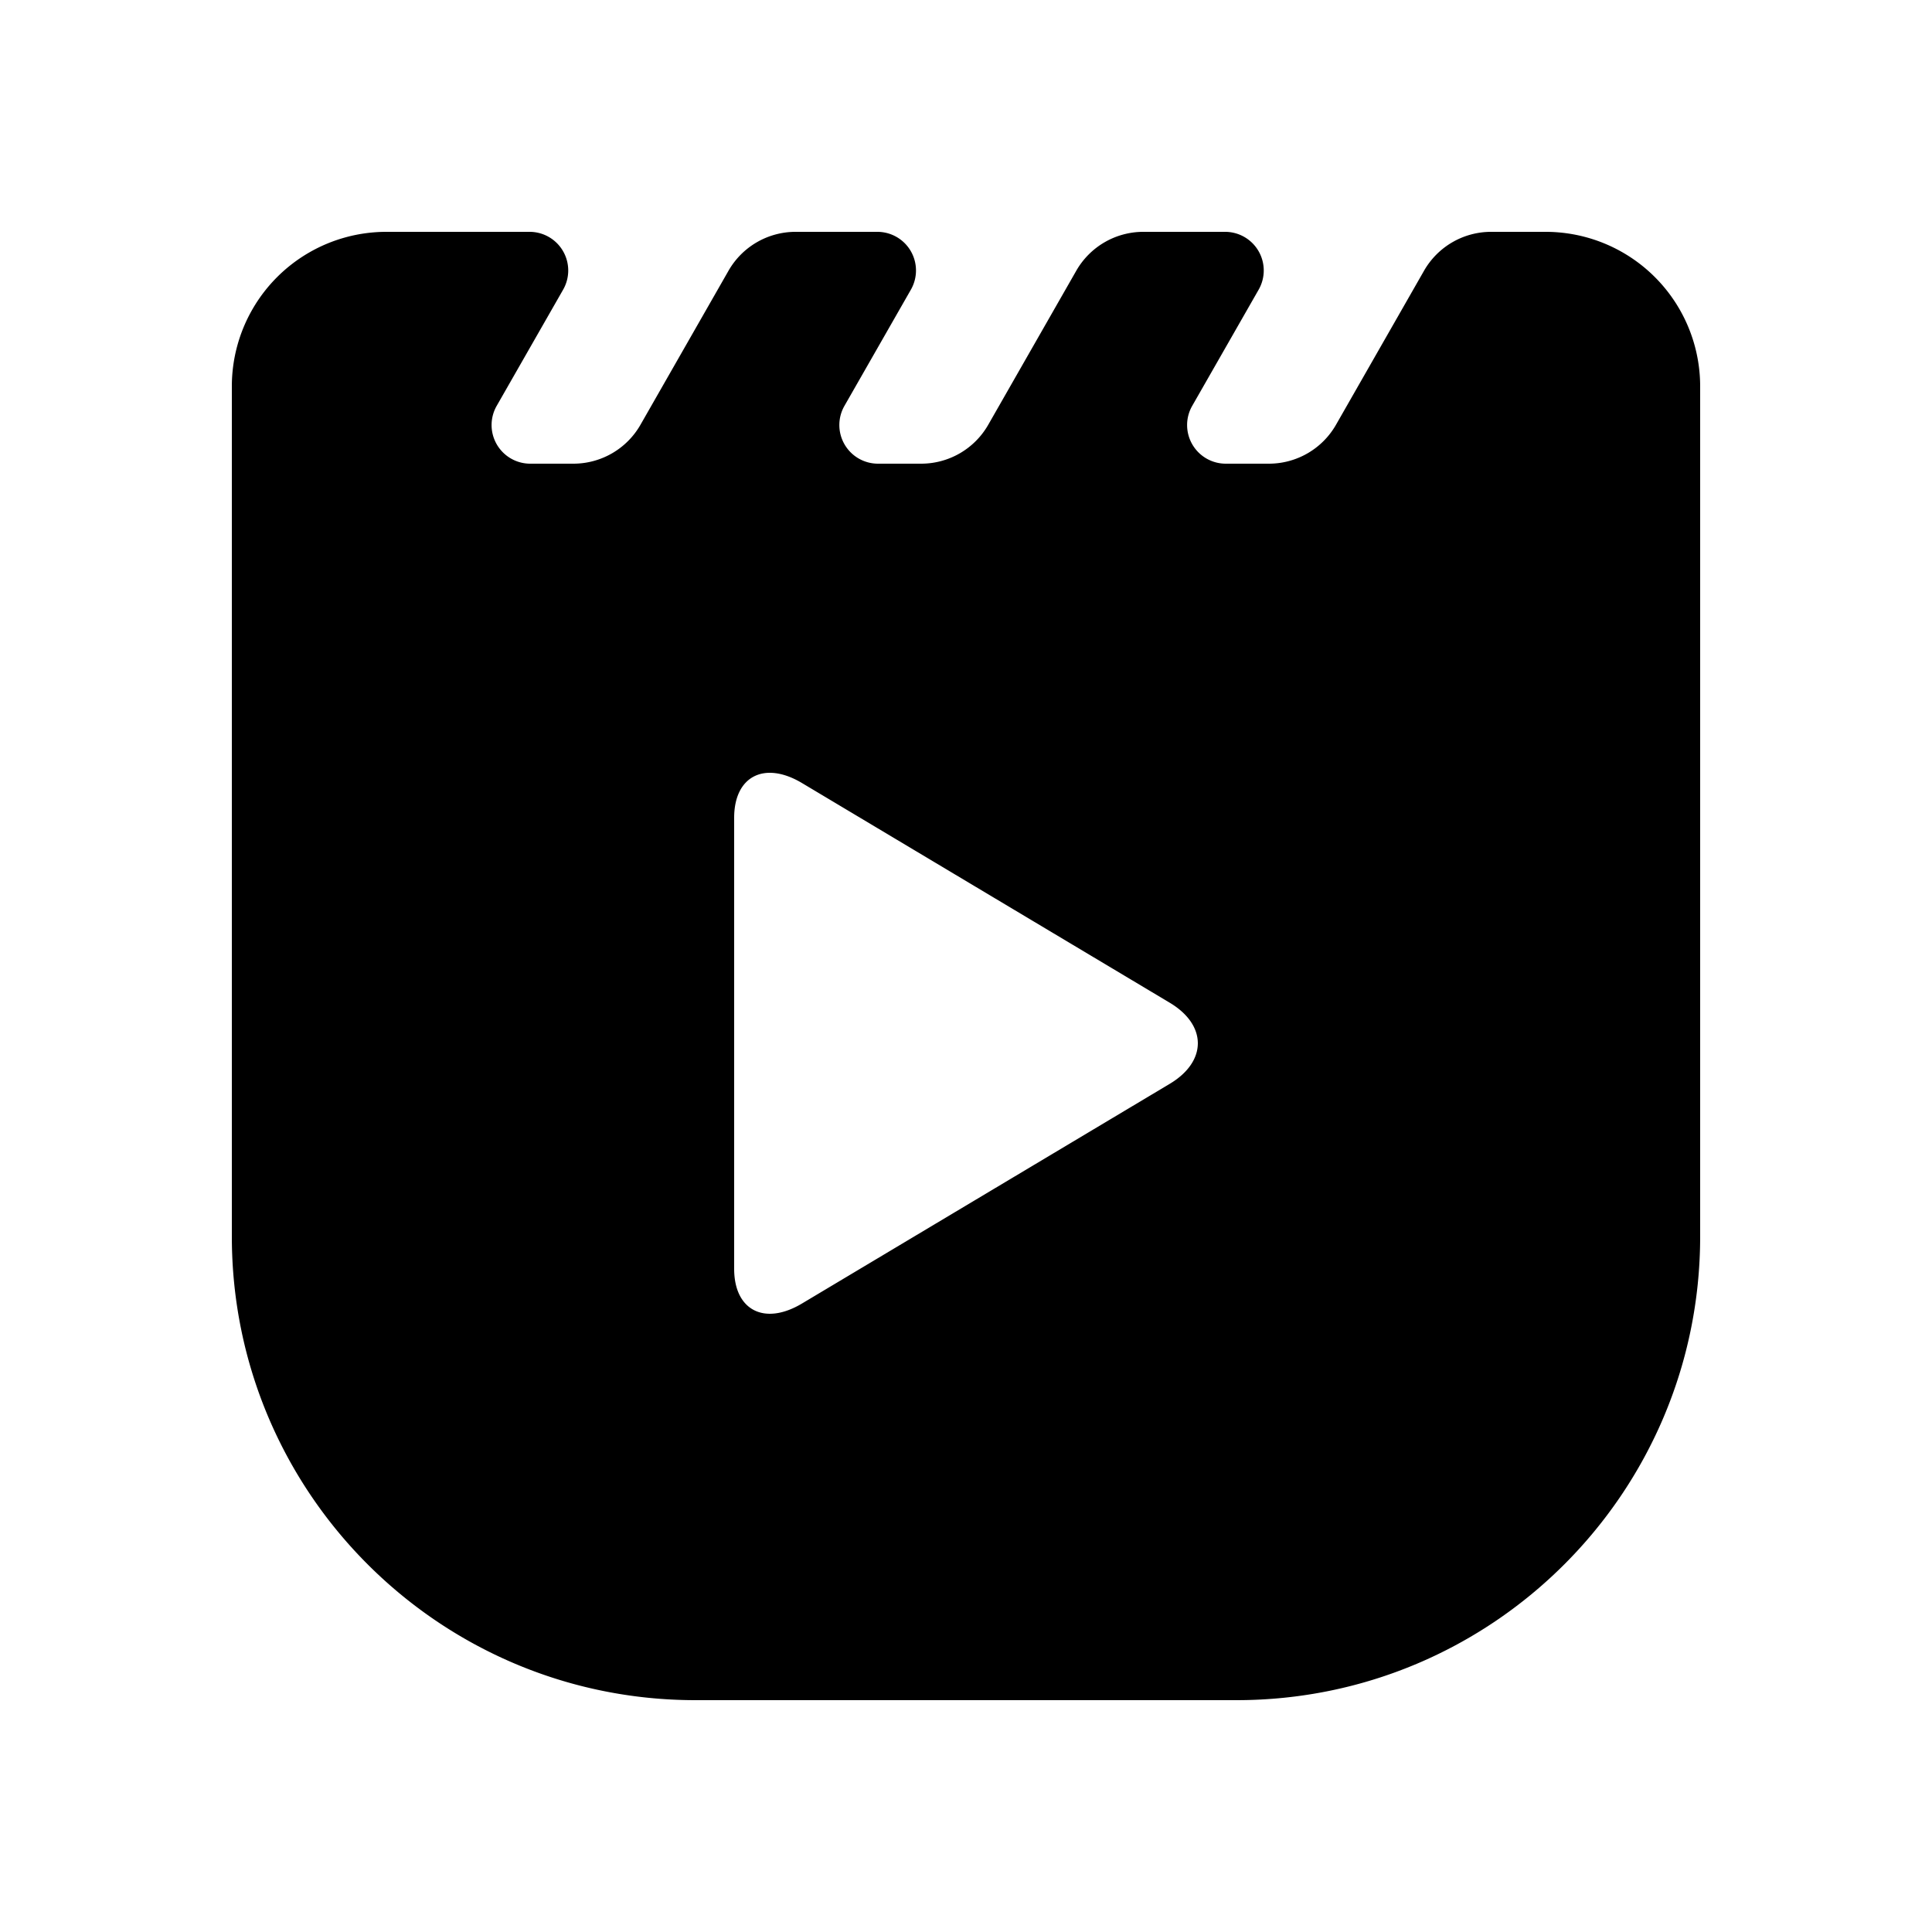 <?xml version="1.0" standalone="no"?><!DOCTYPE svg PUBLIC "-//W3C//DTD SVG 1.1//EN" "http://www.w3.org/Graphics/SVG/1.1/DTD/svg11.dtd"><svg t="1572229943392" class="icon" viewBox="0 0 1024 1024" version="1.1" xmlns="http://www.w3.org/2000/svg" p-id="4435" xmlns:xlink="http://www.w3.org/1999/xlink" width="200" height="200"><defs><style type="text/css"></style></defs><path d="M667.116 153.518l-35.226 61.604a20.48 20.48 0 0 0 17.818 30.638h22.835a40.96 40.96 0 0 0 35.574-20.644l46.633-81.592A40.96 40.96 0 0 1 790.303 122.88H819.2a81.92 81.92 0 0 1 81.92 81.92v450.56c0 135.721-110.039 245.76-245.76 245.76H368.64c-135.721 0-245.76-110.039-245.76-245.76V204.8a81.92 81.92 0 0 1 81.92-81.92h75.878a20.48 20.48 0 0 1 17.797 30.638l-35.226 61.604a20.48 20.48 0 0 0 17.818 30.638h22.835a40.96 40.96 0 0 0 35.574-20.644l46.633-81.592A40.96 40.96 0 0 1 421.663 122.88h43.336a20.48 20.48 0 0 1 17.797 30.638l-35.226 61.604a20.48 20.48 0 0 0 17.818 30.638h22.835a40.96 40.96 0 0 0 35.574-20.644l46.633-81.592A40.96 40.96 0 0 1 605.983 122.88h43.336a20.48 20.48 0 0 1 17.797 30.638zM389.12 672.481c0 22.036 16.097 30.29 35.983 18.391l194.867-116.408c19.866-11.878 19.886-31.13 0-43.008l-194.867-116.408c-19.866-11.878-35.983-3.686-35.983 18.391v239.043z" p-id="4436"></path></svg>